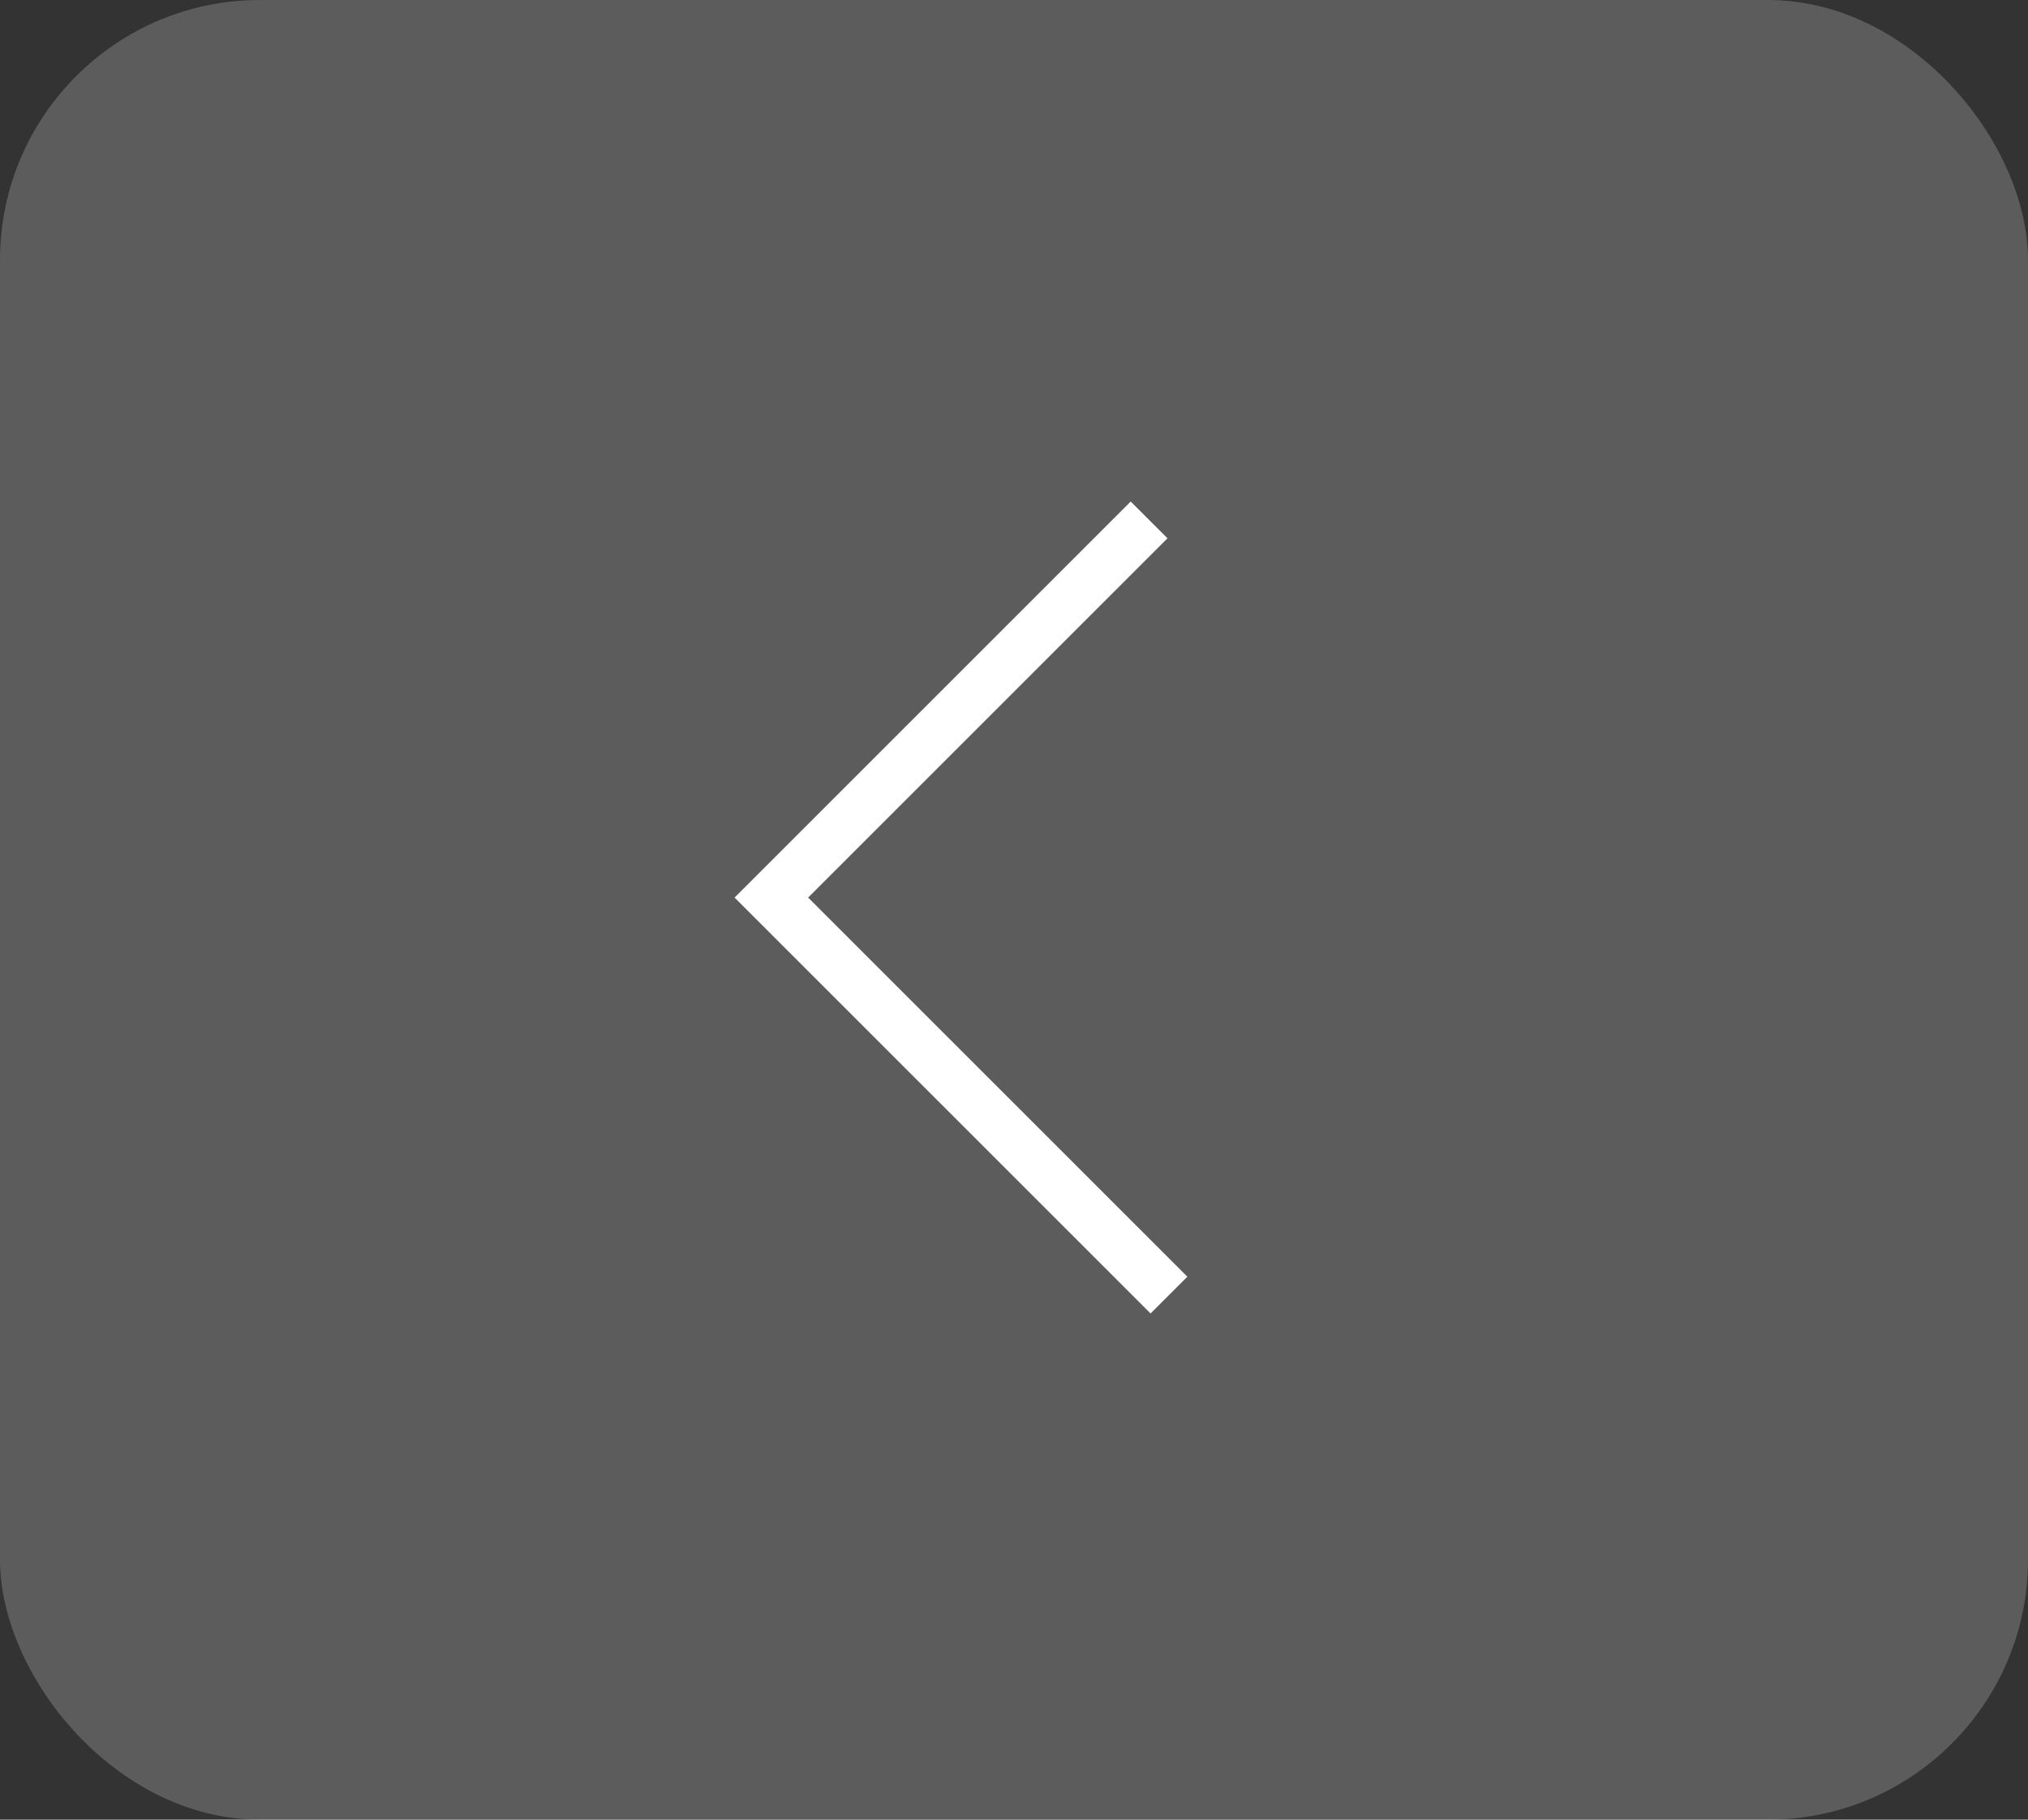 <svg width="39" height="35" viewBox="0 0 39 35" fill="none" xmlns="http://www.w3.org/2000/svg">
<rect x="0" y="0" width="39" height="35" fill="#333333" stroke="none"/>
<rect opacity="0.2" width="39" height="35" rx="5" fill="white"/>
<path d="M22.48 24.91L14.834 17.264L22.098 10" stroke="white"/>
</svg>
